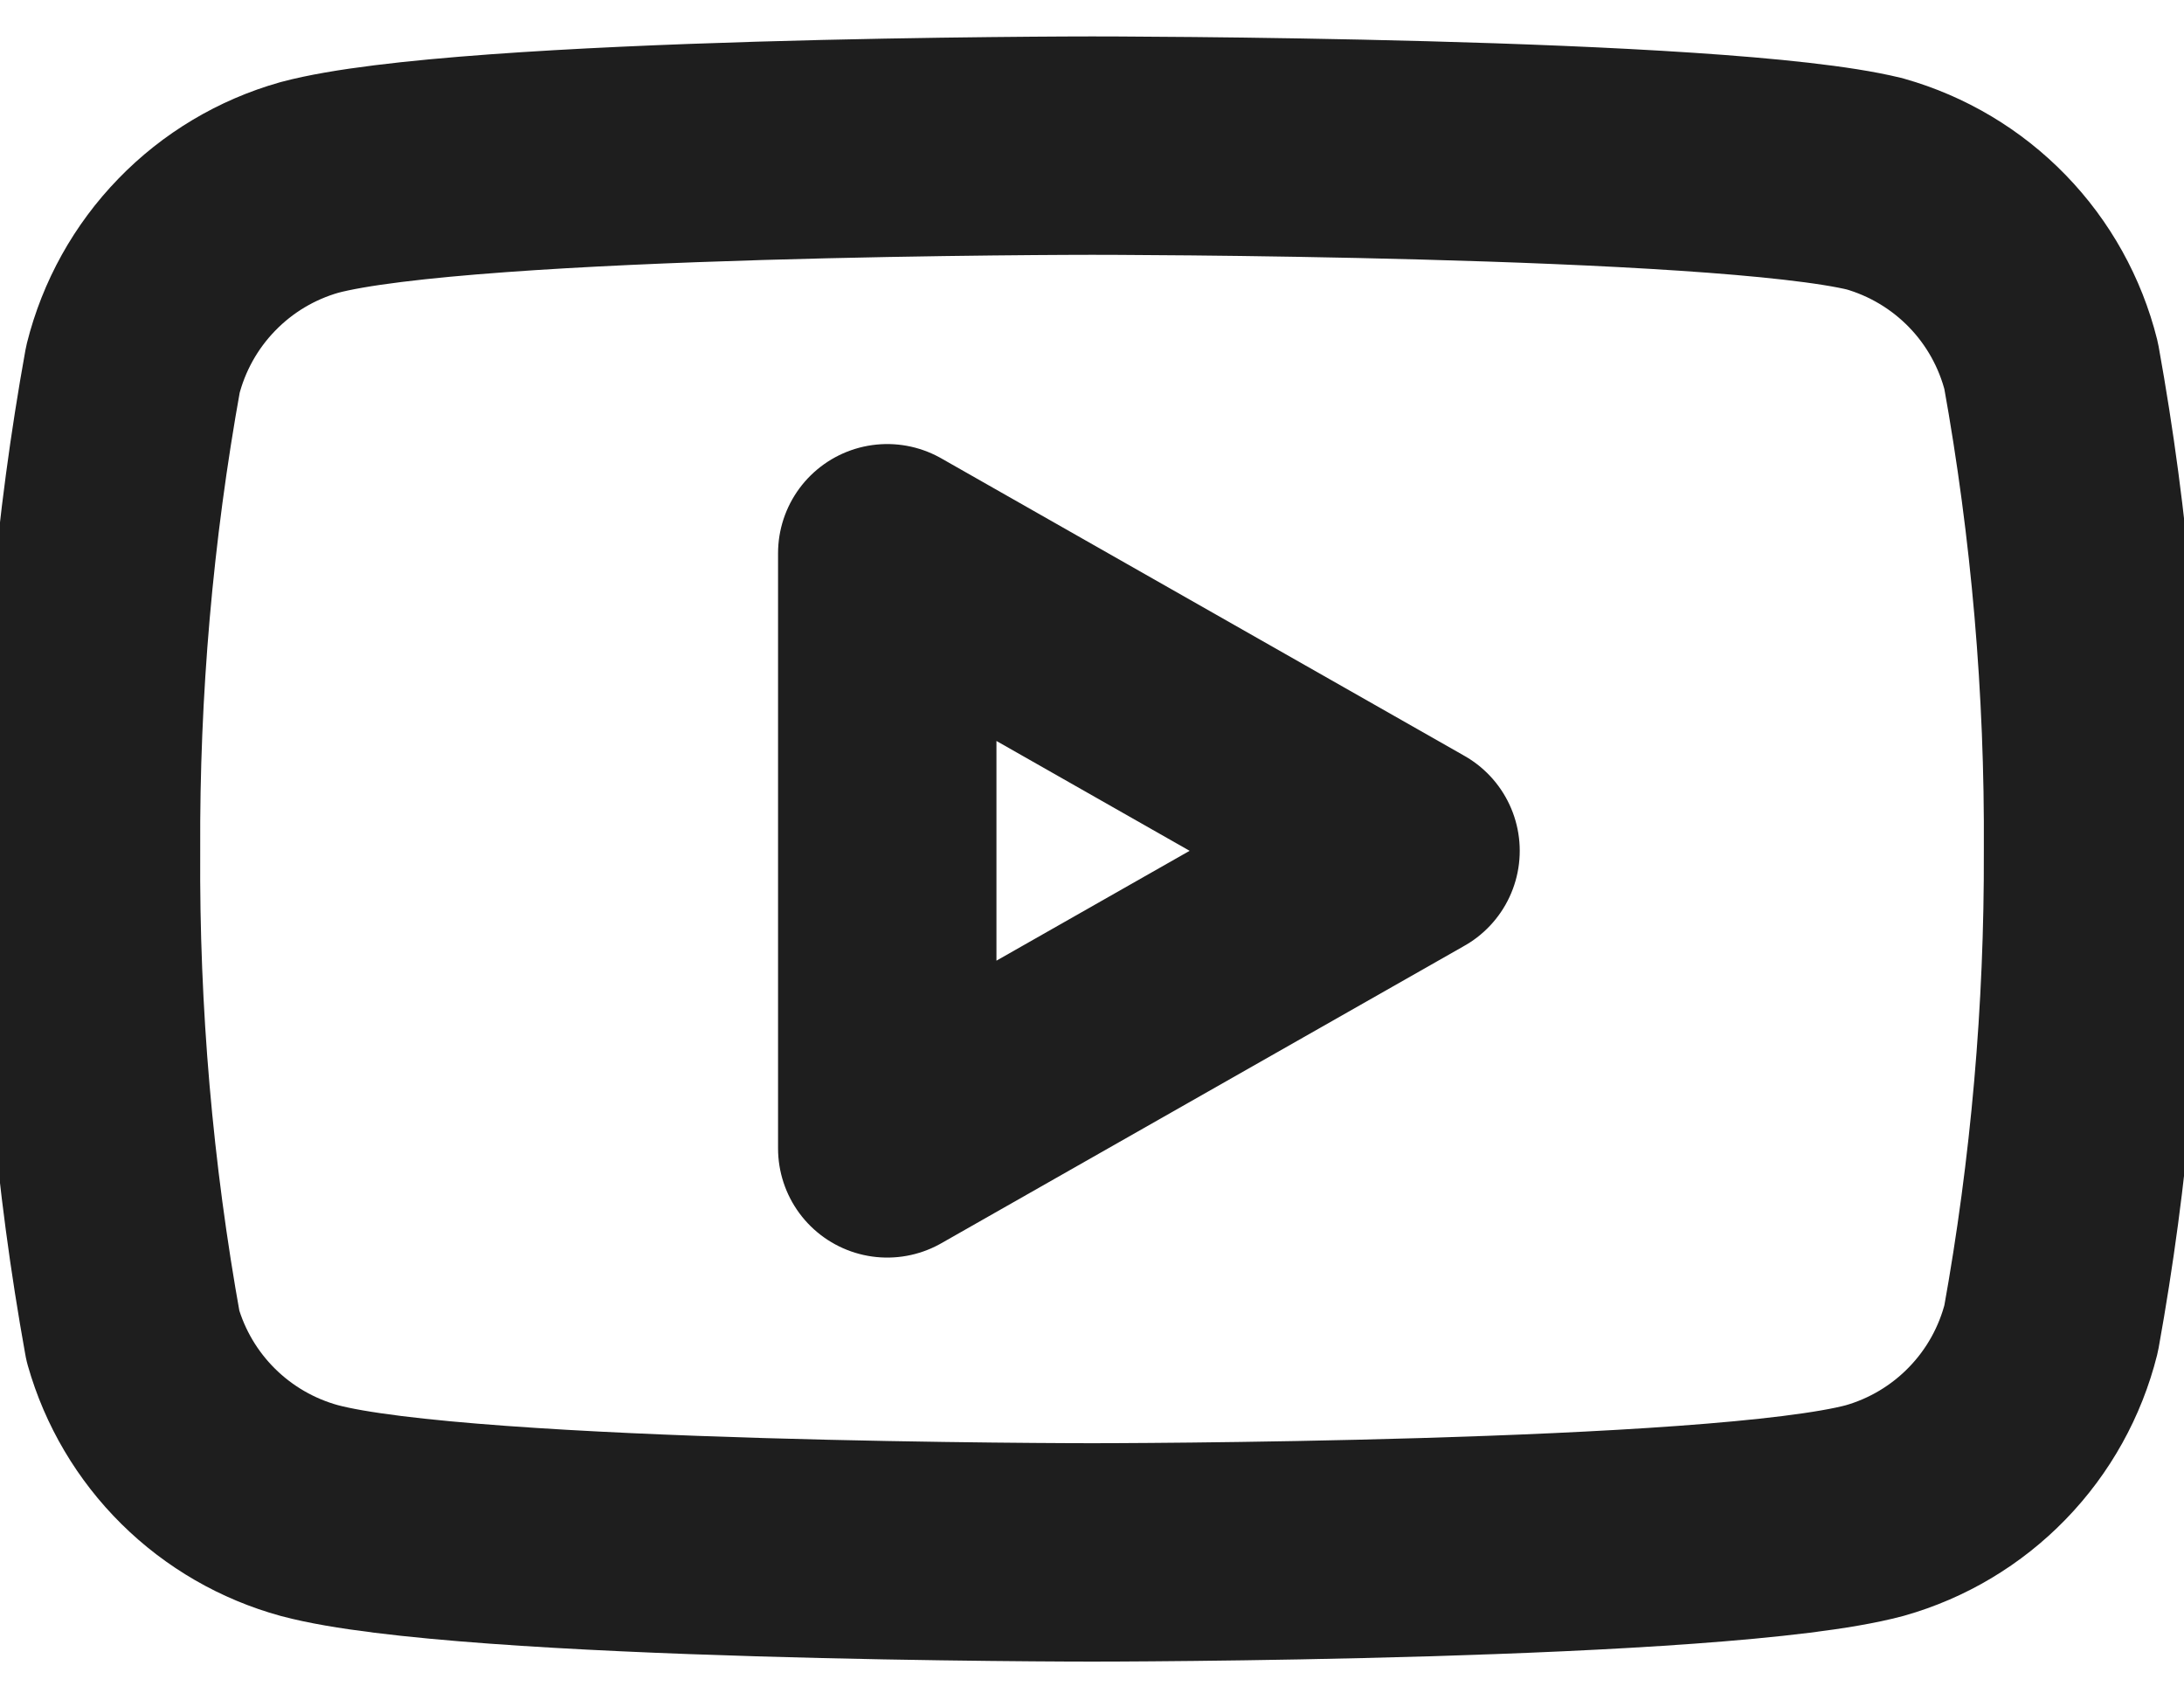 <svg width="40" height="31" viewBox="0 0 40 31" fill="none" xmlns="http://www.w3.org/2000/svg">
<path d="M37.567 6.7C37.369 5.909 36.966 5.184 36.398 4.599C35.83 4.014 35.118 3.589 34.334 3.367C31.467 2.667 20 2.667 20 2.667C20 2.667 8.534 2.667 5.667 3.433C4.882 3.655 4.17 4.08 3.603 4.666C3.035 5.251 2.632 5.976 2.434 6.767C1.909 9.676 1.652 12.627 1.667 15.583C1.648 18.562 1.905 21.535 2.434 24.467C2.652 25.233 3.064 25.93 3.631 26.491C4.197 27.051 4.898 27.456 5.667 27.667C8.534 28.433 20 28.433 20 28.433C20 28.433 31.467 28.433 34.334 27.667C35.118 27.445 35.83 27.02 36.398 26.434C36.966 25.849 37.369 25.124 37.567 24.333C38.088 21.446 38.344 18.517 38.334 15.583C38.352 12.605 38.096 9.631 37.567 6.7Z" stroke="#1E1E1E" stroke-width="4" stroke-linecap="round" stroke-linejoin="round"/>
<path d="M16.25 21.033L25.834 15.583L16.25 10.133V21.033Z" stroke="#1E1E1E" stroke-width="4" stroke-linecap="round" stroke-linejoin="round"/>
</svg>
